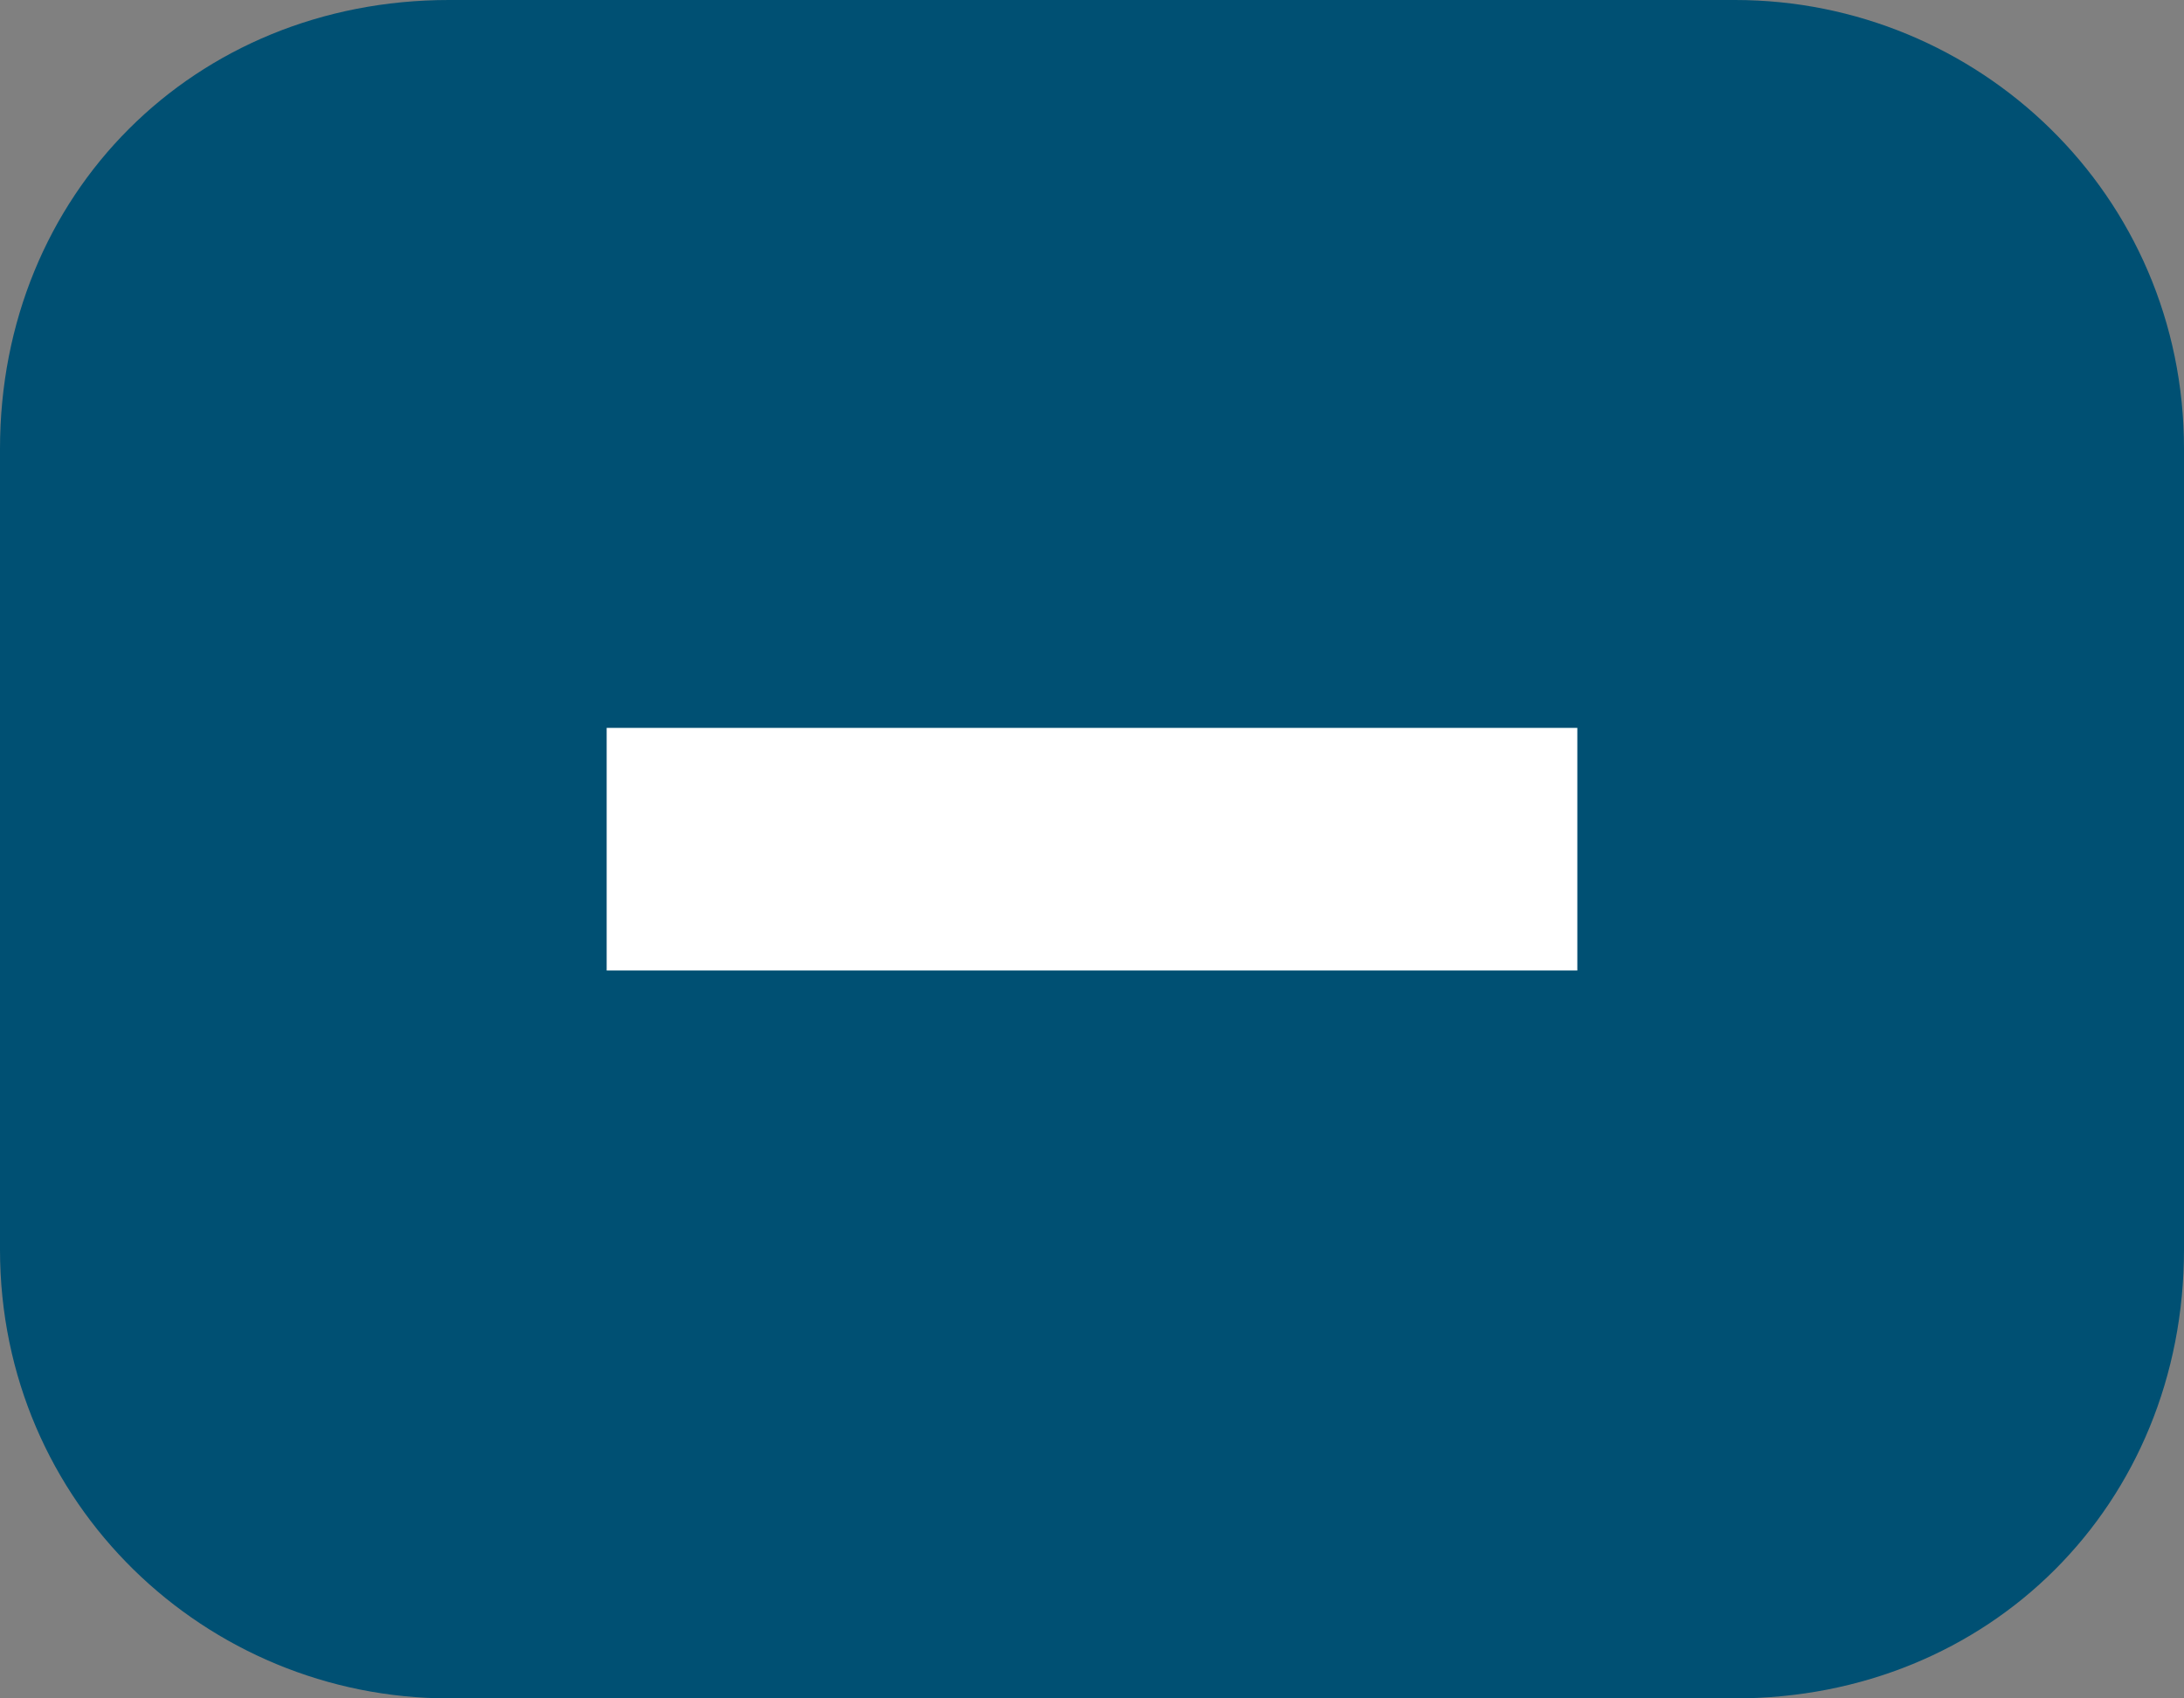 <?xml version="1.0" encoding="utf-8"?>
<!-- Generator: Adobe Illustrator 22.0.1, SVG Export Plug-In . SVG Version: 6.00 Build 0)  -->
<svg version="1.1" id="Layer_1" xmlns="http://www.w3.org/2000/svg" xmlns:xlink="http://www.w3.org/1999/xlink" x="0px" y="0px"
	 viewBox="0 0 18 14" style="enable-background:new 0 0 18 14;" xml:space="preserve">
<rect x="0" y="0" width="18" height="14" fill="#808080" stroke="none"/>
<style type="text/css">
	.st0{fill:#005073;}
	.st1{fill:#FFFFFF;}
</style>
<g>
	<path class="st0" d="M14.3,14H3.7c-2,0-3.7-1.6-3.7-3.7V3.7C0,1.6,1.6,0,3.7,0h10.6c2,0,3.7,1.6,3.7,3.7v6.6
		C18,12.4,16.4,14,14.3,14z"/>
</g>
<rect x="5" y="6" class="st1" width="8" height="2"/>
</svg>
